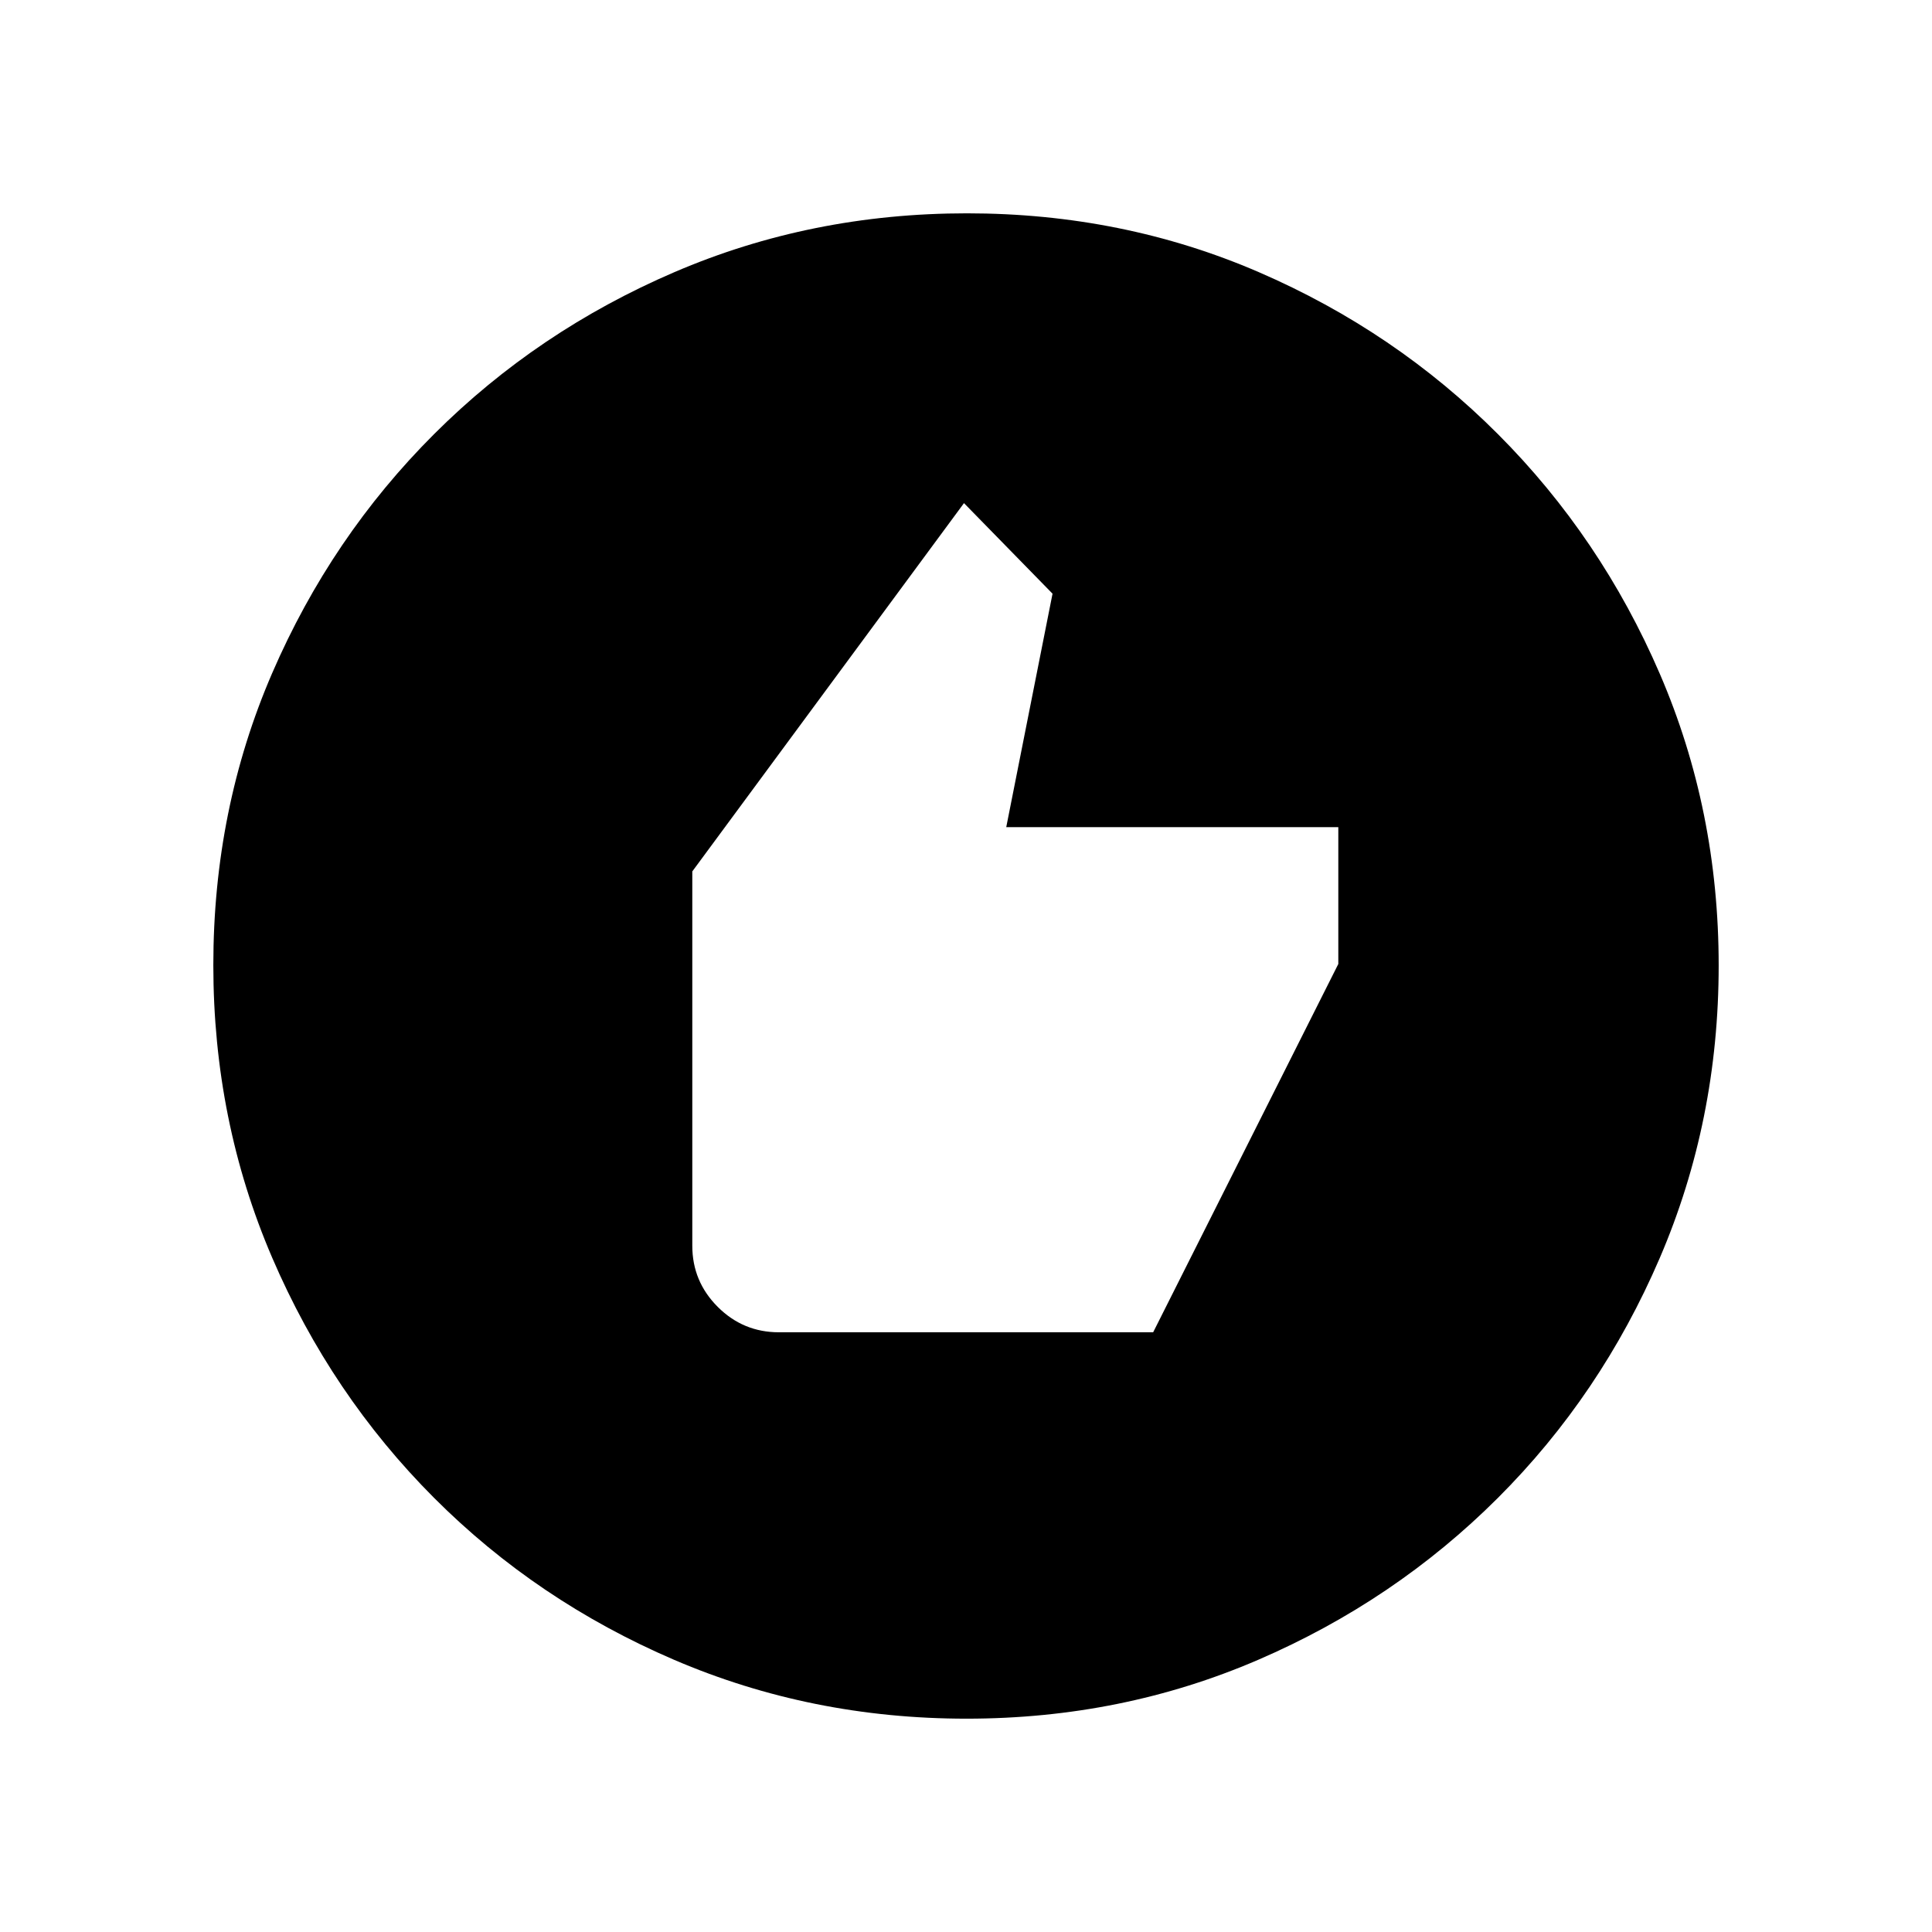 <svg xmlns="http://www.w3.org/2000/svg" height="20" viewBox="0 -960 960 960" width="20"><path d="M387-298h186l92-183v-68H500l23-116-44-45-135 183v186q0 17.74 12.63 30.37Q369.26-298 387-298Zm93.28 192q-77.19 0-145.35-29.26-68.15-29.27-119.29-80.5Q164.5-267 135.25-335.05 106-403.09 106-480.46q0-77.45 29.26-145.11 29.27-67.65 80.5-118.79Q267-795.5 335.05-824.75 403.09-854 480.46-854q77.45 0 145.11 29.26 67.65 29.27 118.79 80.5Q795.5-693 824.75-625.19T854-480.28q0 77.19-29.26 145.35-29.27 68.15-80.5 119.29Q693-164.5 625.19-135.25T480.28-106Z"/></svg>